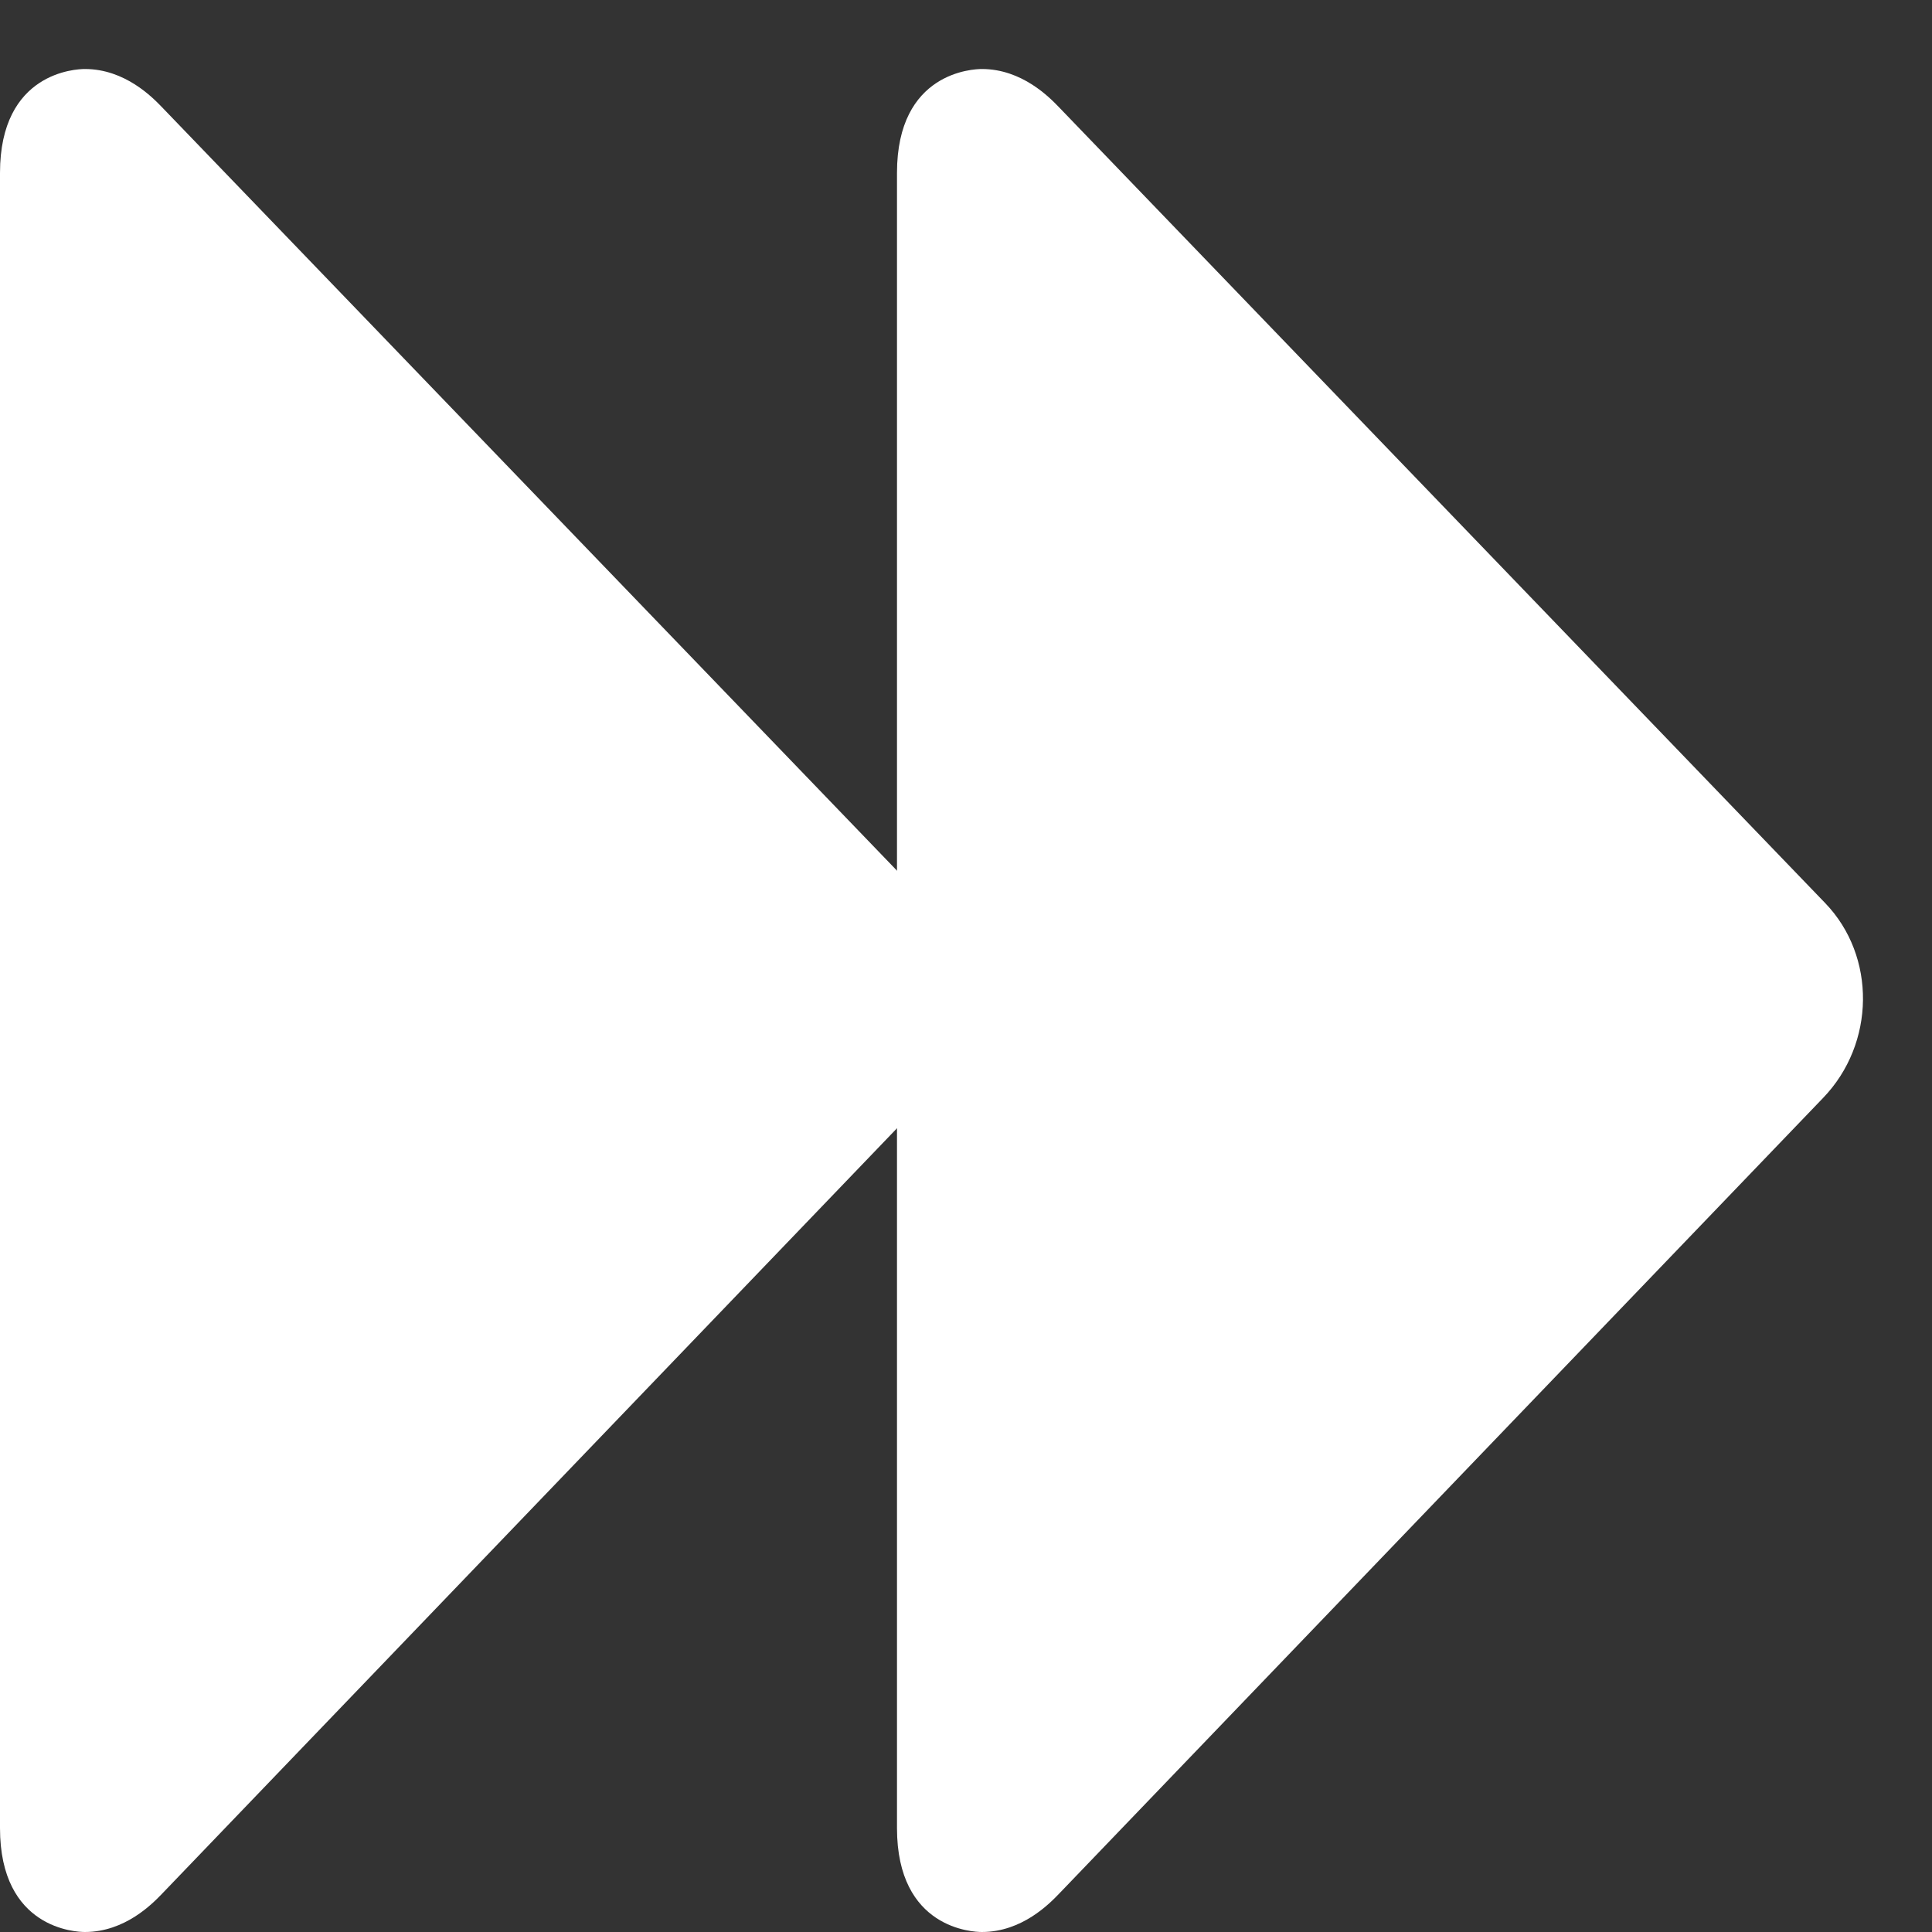 <?xml version="1.0" encoding="UTF-8"?>
<svg width="25px" height="25px" viewBox="0 0 25 25" version="1.1" xmlns="http://www.w3.org/2000/svg" xmlns:xlink="http://www.w3.org/1999/xlink">
    <rect x="0" y="0" width="25" height="25" fill="#333333" stroke="none"/>
    <!-- Generator: Sketch 54.1 (76490) - https://sketchapp.com -->
    <title>hover_next</title>
    <desc>Created with Sketch.</desc>
    <g id="Page-1" stroke="none" stroke-width="1" fill="none" fill-rule="evenodd">
        <g id="heatmap_controls" transform="translate(-217, -41)" fill="#FFFFFF" fill-rule="nonzero">
            <g id="hover_next" transform="translate(217, 41)">
                <path d="M1.408,1.996 C1.062,1.639 0.893,1.748 0.893,2.239 L0.893,23.654 C0.893,24.145 1.062,24.254 1.408,23.897 L11.333,13.596 C11.679,13.239 11.707,12.654 11.361,12.297 L1.408,1.996 Z" id="Path"></path>
                <path d="M1.099,25 L1.099,25 C0.987,25 0,24.963 0,23.655 L0,2.238 C0,0.93 0.987,0.893 1.099,0.893 C1.618,0.893 1.975,1.262 2.093,1.384 L12.011,11.686 C12.674,12.374 12.661,13.505 11.983,14.208 L2.094,24.508 C1.975,24.631 1.619,25 1.099,25 Z M1.832,3.719 L1.829,22.171 L10.673,12.9 L1.832,3.719 Z" id="Shape"></path>
                <path d="M13.015,1.996 C12.669,1.639 12.5,1.748 12.5,2.239 L12.5,23.654 C12.5,24.145 12.669,24.254 13.015,23.897 L22.94,13.596 C23.286,13.239 23.315,12.654 22.969,12.297 L13.015,1.996 Z" id="Path"></path>
                <path d="M12.706,25 L12.706,25 C12.594,25 11.607,24.963 11.607,23.655 L11.607,2.238 C11.607,0.93 12.594,0.893 12.706,0.893 C13.225,0.893 13.582,1.262 13.7,1.384 L23.618,11.686 C24.281,12.374 24.268,13.505 23.59,14.208 L13.701,24.508 C13.582,24.631 13.226,25 12.706,25 Z M13.439,3.719 L13.436,22.171 L22.281,12.9 L13.439,3.719 Z" id="Shape"></path>
            </g>
        </g>
    </g>
</svg>
